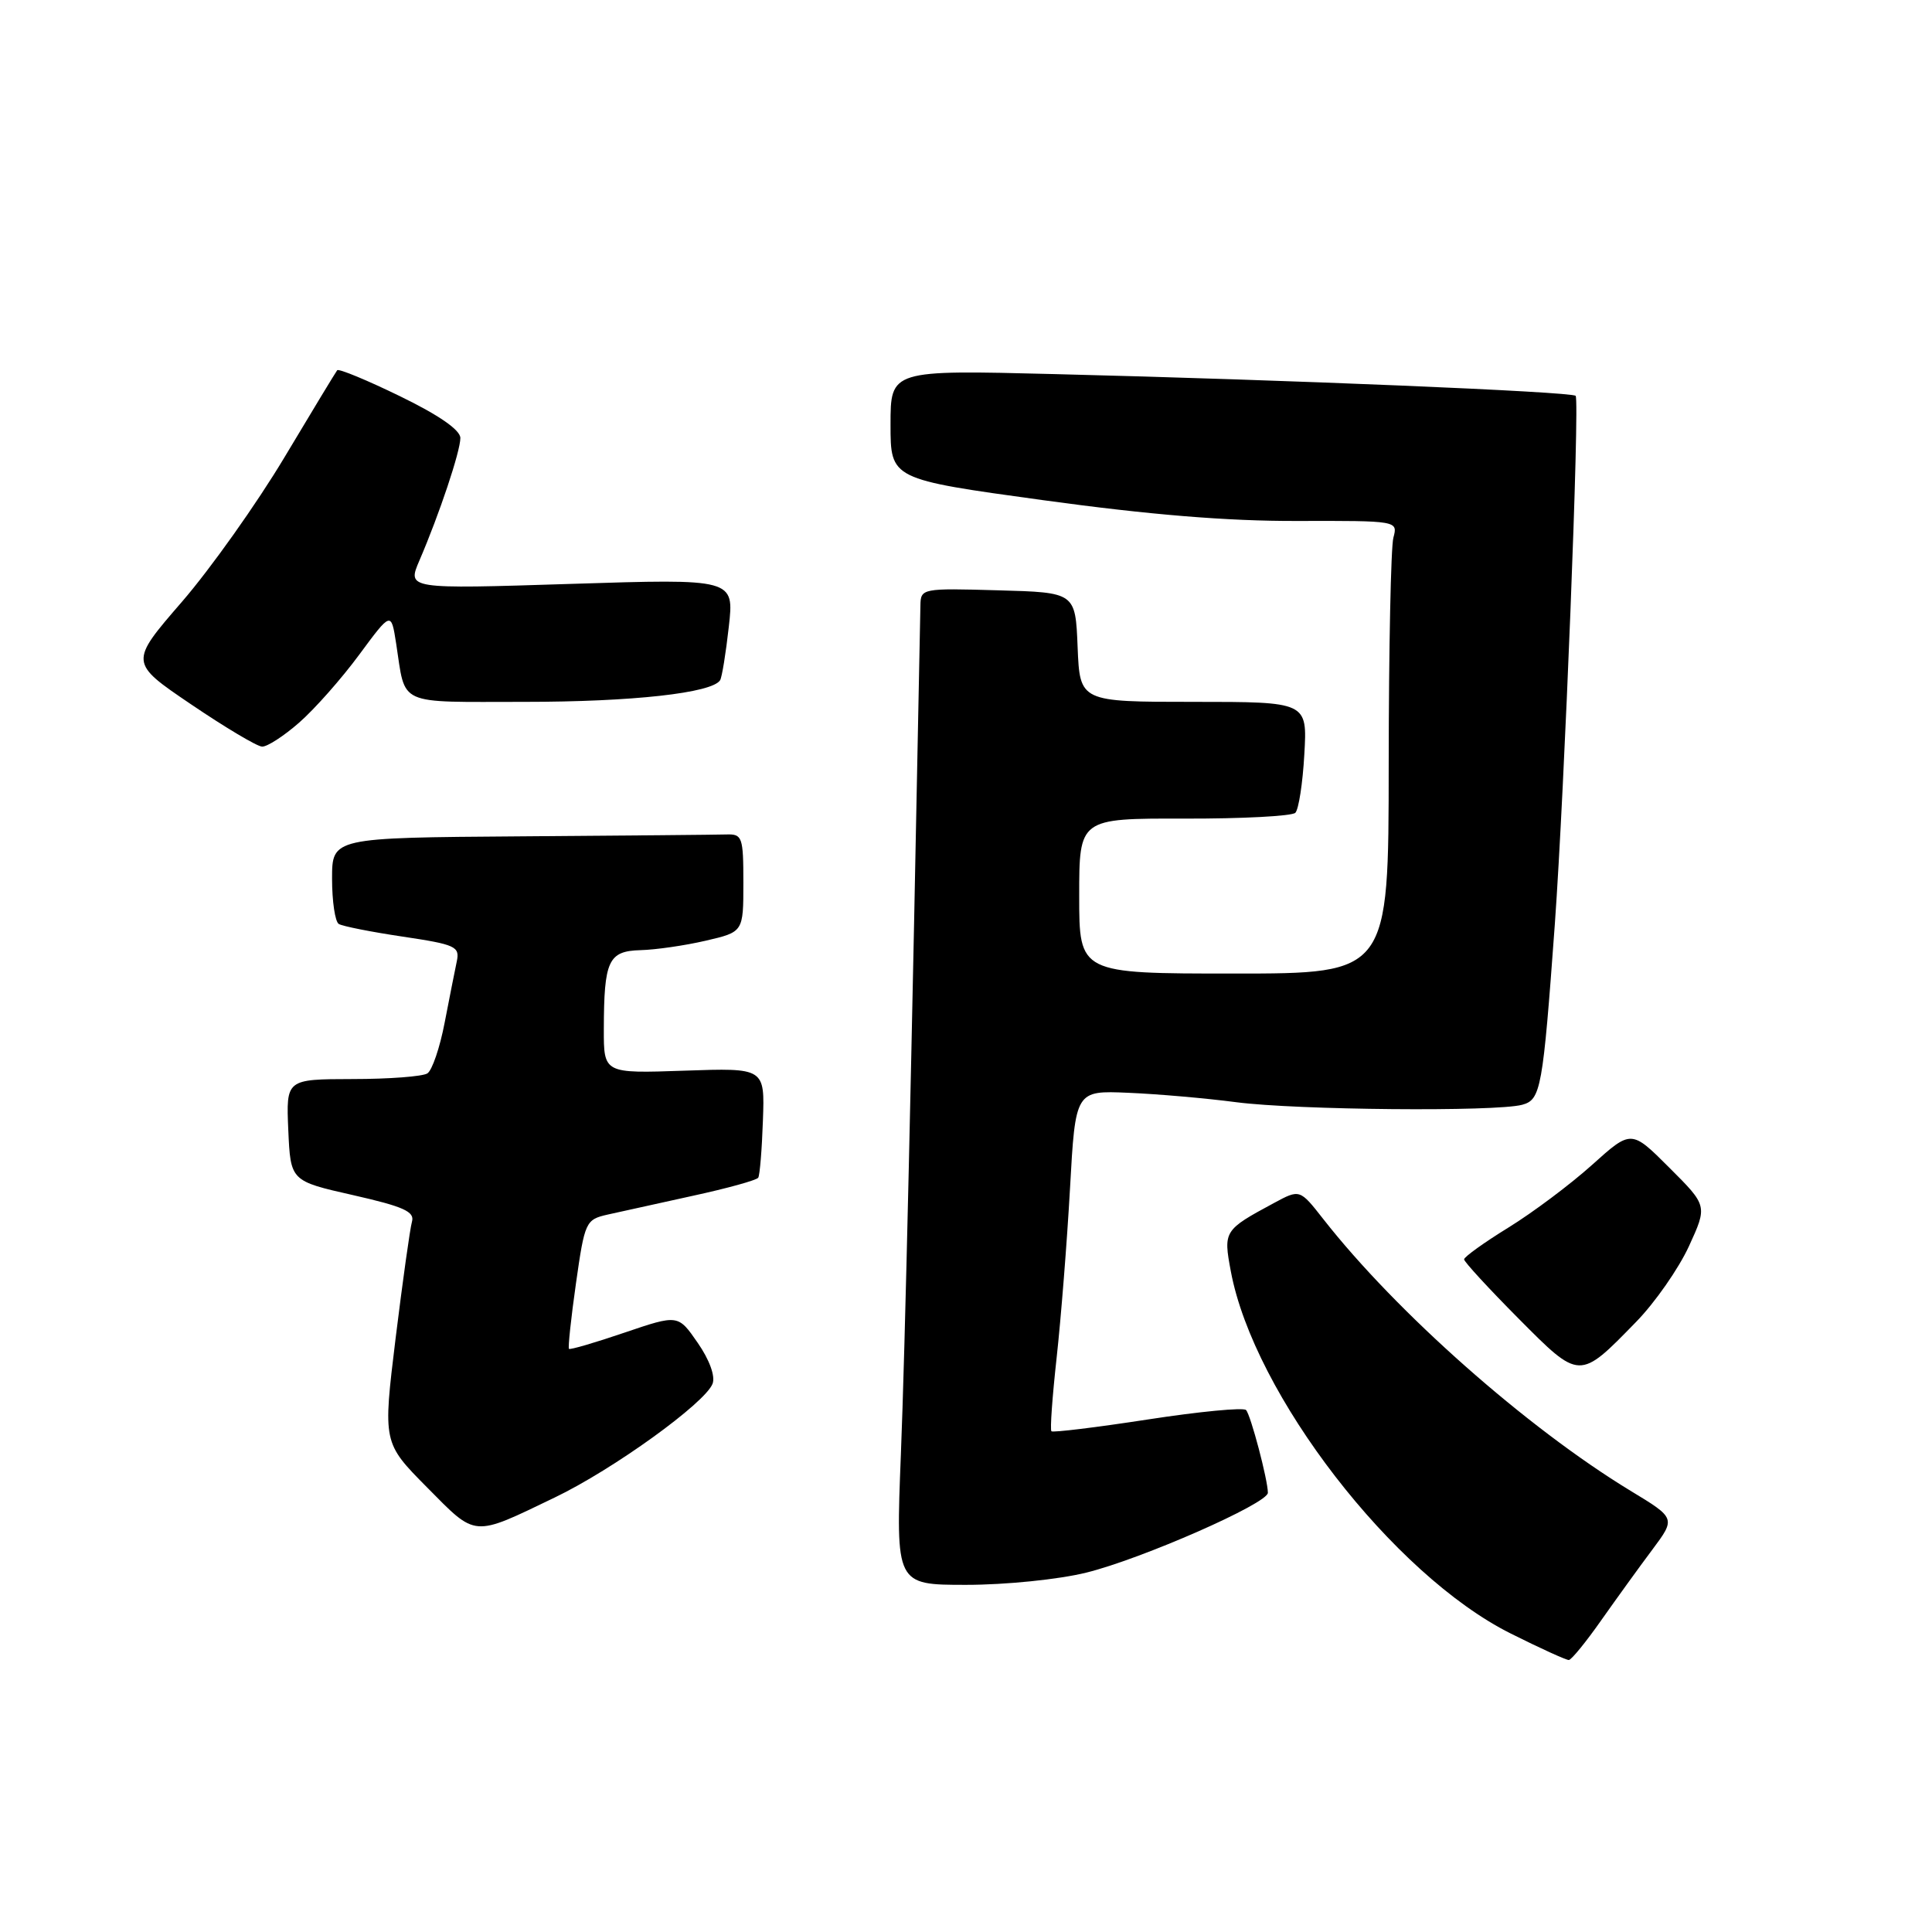 <?xml version="1.0" encoding="UTF-8" standalone="no"?>
<!DOCTYPE svg PUBLIC "-//W3C//DTD SVG 1.1//EN" "http://www.w3.org/Graphics/SVG/1.1/DTD/svg11.dtd" >
<svg xmlns="http://www.w3.org/2000/svg" xmlns:xlink="http://www.w3.org/1999/xlink" version="1.1" viewBox="0 0 256 256">
 <g >
 <path fill="currentColor"
d=" M 212.16 214.71 C 214.18 211.85 217.22 207.63 218.94 205.34 C 222.05 201.17 222.05 201.17 216.04 197.53 C 202.32 189.19 185.05 173.92 175.34 161.53 C 172.23 157.56 172.23 157.56 168.80 159.41 C 162.17 162.98 162.09 163.11 163.09 168.45 C 166.13 184.74 184.61 208.67 200.16 216.44 C 204.07 218.40 207.55 219.98 207.88 219.96 C 208.22 219.94 210.15 217.58 212.16 214.71 Z  M 143.94 208.38 C 151.25 206.58 168.00 199.22 168.00 197.80 C 168.00 196.11 165.73 187.51 165.11 186.84 C 164.78 186.47 158.91 187.04 152.08 188.09 C 145.25 189.14 139.51 189.84 139.32 189.65 C 139.12 189.46 139.44 185.07 140.01 179.90 C 140.58 174.73 141.38 164.65 141.78 157.50 C 142.50 144.50 142.50 144.50 149.50 144.80 C 153.35 144.96 159.80 145.52 163.82 146.05 C 171.83 147.09 198.18 147.33 201.69 146.39 C 204.18 145.72 204.43 144.31 206.02 122.50 C 207.30 104.77 209.34 53.01 208.78 52.45 C 208.24 51.90 170.58 50.33 139.75 49.57 C 118.00 49.02 118.00 49.02 118.00 56.26 C 118.00 63.50 118.00 63.50 138.25 66.28 C 152.30 68.21 162.60 69.06 171.87 69.03 C 185.23 69.00 185.23 69.00 184.63 71.25 C 184.30 72.49 184.02 85.99 184.01 101.25 C 184.00 129.00 184.00 129.00 163.50 129.00 C 143.00 129.00 143.00 129.00 143.00 118.72 C 143.00 108.44 143.00 108.44 156.92 108.47 C 164.57 108.49 171.19 108.14 171.64 107.70 C 172.08 107.25 172.62 103.77 172.83 99.95 C 173.23 93.00 173.23 93.00 158.16 93.00 C 143.09 93.00 143.09 93.00 142.79 85.75 C 142.50 78.50 142.50 78.50 132.25 78.22 C 122.17 77.93 122.00 77.97 121.96 80.22 C 120.75 142.86 119.92 179.02 119.37 192.75 C 118.69 210.00 118.69 210.00 128.03 210.00 C 133.25 210.00 140.27 209.29 143.94 208.38 Z  M 73.50 198.43 C 81.25 194.71 93.43 185.92 94.42 183.35 C 94.80 182.35 94.01 180.18 92.45 177.93 C 89.85 174.17 89.85 174.17 82.75 176.58 C 78.85 177.91 75.54 178.88 75.39 178.73 C 75.25 178.58 75.66 174.67 76.32 170.04 C 77.48 161.88 77.61 161.60 80.51 160.94 C 82.15 160.57 87.23 159.45 91.80 158.45 C 96.36 157.46 100.27 156.38 100.47 156.05 C 100.68 155.71 100.96 152.30 101.09 148.47 C 101.34 141.50 101.34 141.50 90.67 141.87 C 80.00 142.24 80.00 142.24 80.01 136.37 C 80.03 127.27 80.61 126.02 84.87 125.90 C 86.86 125.85 90.75 125.29 93.50 124.65 C 98.50 123.49 98.50 123.49 98.50 116.99 C 98.50 110.91 98.36 110.50 96.25 110.57 C 95.01 110.61 82.75 110.72 69.00 110.82 C 44.00 111.00 44.00 111.00 44.00 116.44 C 44.00 119.43 44.40 122.13 44.89 122.43 C 45.38 122.73 49.20 123.49 53.38 124.11 C 60.35 125.15 60.94 125.42 60.53 127.37 C 60.28 128.54 59.56 132.20 58.92 135.50 C 58.29 138.80 57.26 141.83 56.63 142.23 C 56.01 142.64 51.54 142.98 46.70 142.98 C 37.91 143.00 37.91 143.00 38.20 149.74 C 38.50 156.49 38.50 156.49 46.78 158.36 C 53.48 159.88 54.97 160.55 54.59 161.87 C 54.33 162.77 53.36 169.73 52.42 177.33 C 50.73 191.17 50.73 191.17 56.58 197.08 C 63.18 203.75 62.54 203.70 73.50 198.43 Z  M 216.81 175.14 C 219.30 172.59 222.43 168.09 223.79 165.14 C 226.25 159.77 226.25 159.77 221.20 154.73 C 216.15 149.68 216.15 149.68 210.95 154.36 C 208.09 156.93 203.10 160.67 199.87 162.66 C 196.64 164.65 194.00 166.55 194.00 166.87 C 194.00 167.19 197.23 170.70 201.17 174.67 C 209.37 182.92 209.23 182.92 216.81 175.14 Z  M 39.64 95.75 C 41.69 93.96 45.26 89.92 47.59 86.76 C 51.83 81.02 51.83 81.02 52.49 85.26 C 53.79 93.64 52.38 93.00 69.52 93.00 C 83.76 93.00 94.37 91.83 95.42 90.13 C 95.66 89.75 96.18 86.56 96.57 83.05 C 97.29 76.68 97.29 76.68 75.62 77.37 C 53.95 78.06 53.95 78.06 55.57 74.28 C 58.23 68.10 61.00 59.80 61.00 58.04 C 61.00 56.98 58.18 55.02 53.02 52.51 C 48.63 50.37 44.88 48.82 44.68 49.06 C 44.49 49.30 41.34 54.49 37.69 60.60 C 34.04 66.70 27.93 75.32 24.10 79.75 C 17.14 87.79 17.14 87.79 25.32 93.33 C 29.82 96.38 34.05 98.90 34.72 98.93 C 35.38 98.97 37.60 97.54 39.64 95.75 Z "/>
</g>
</svg>